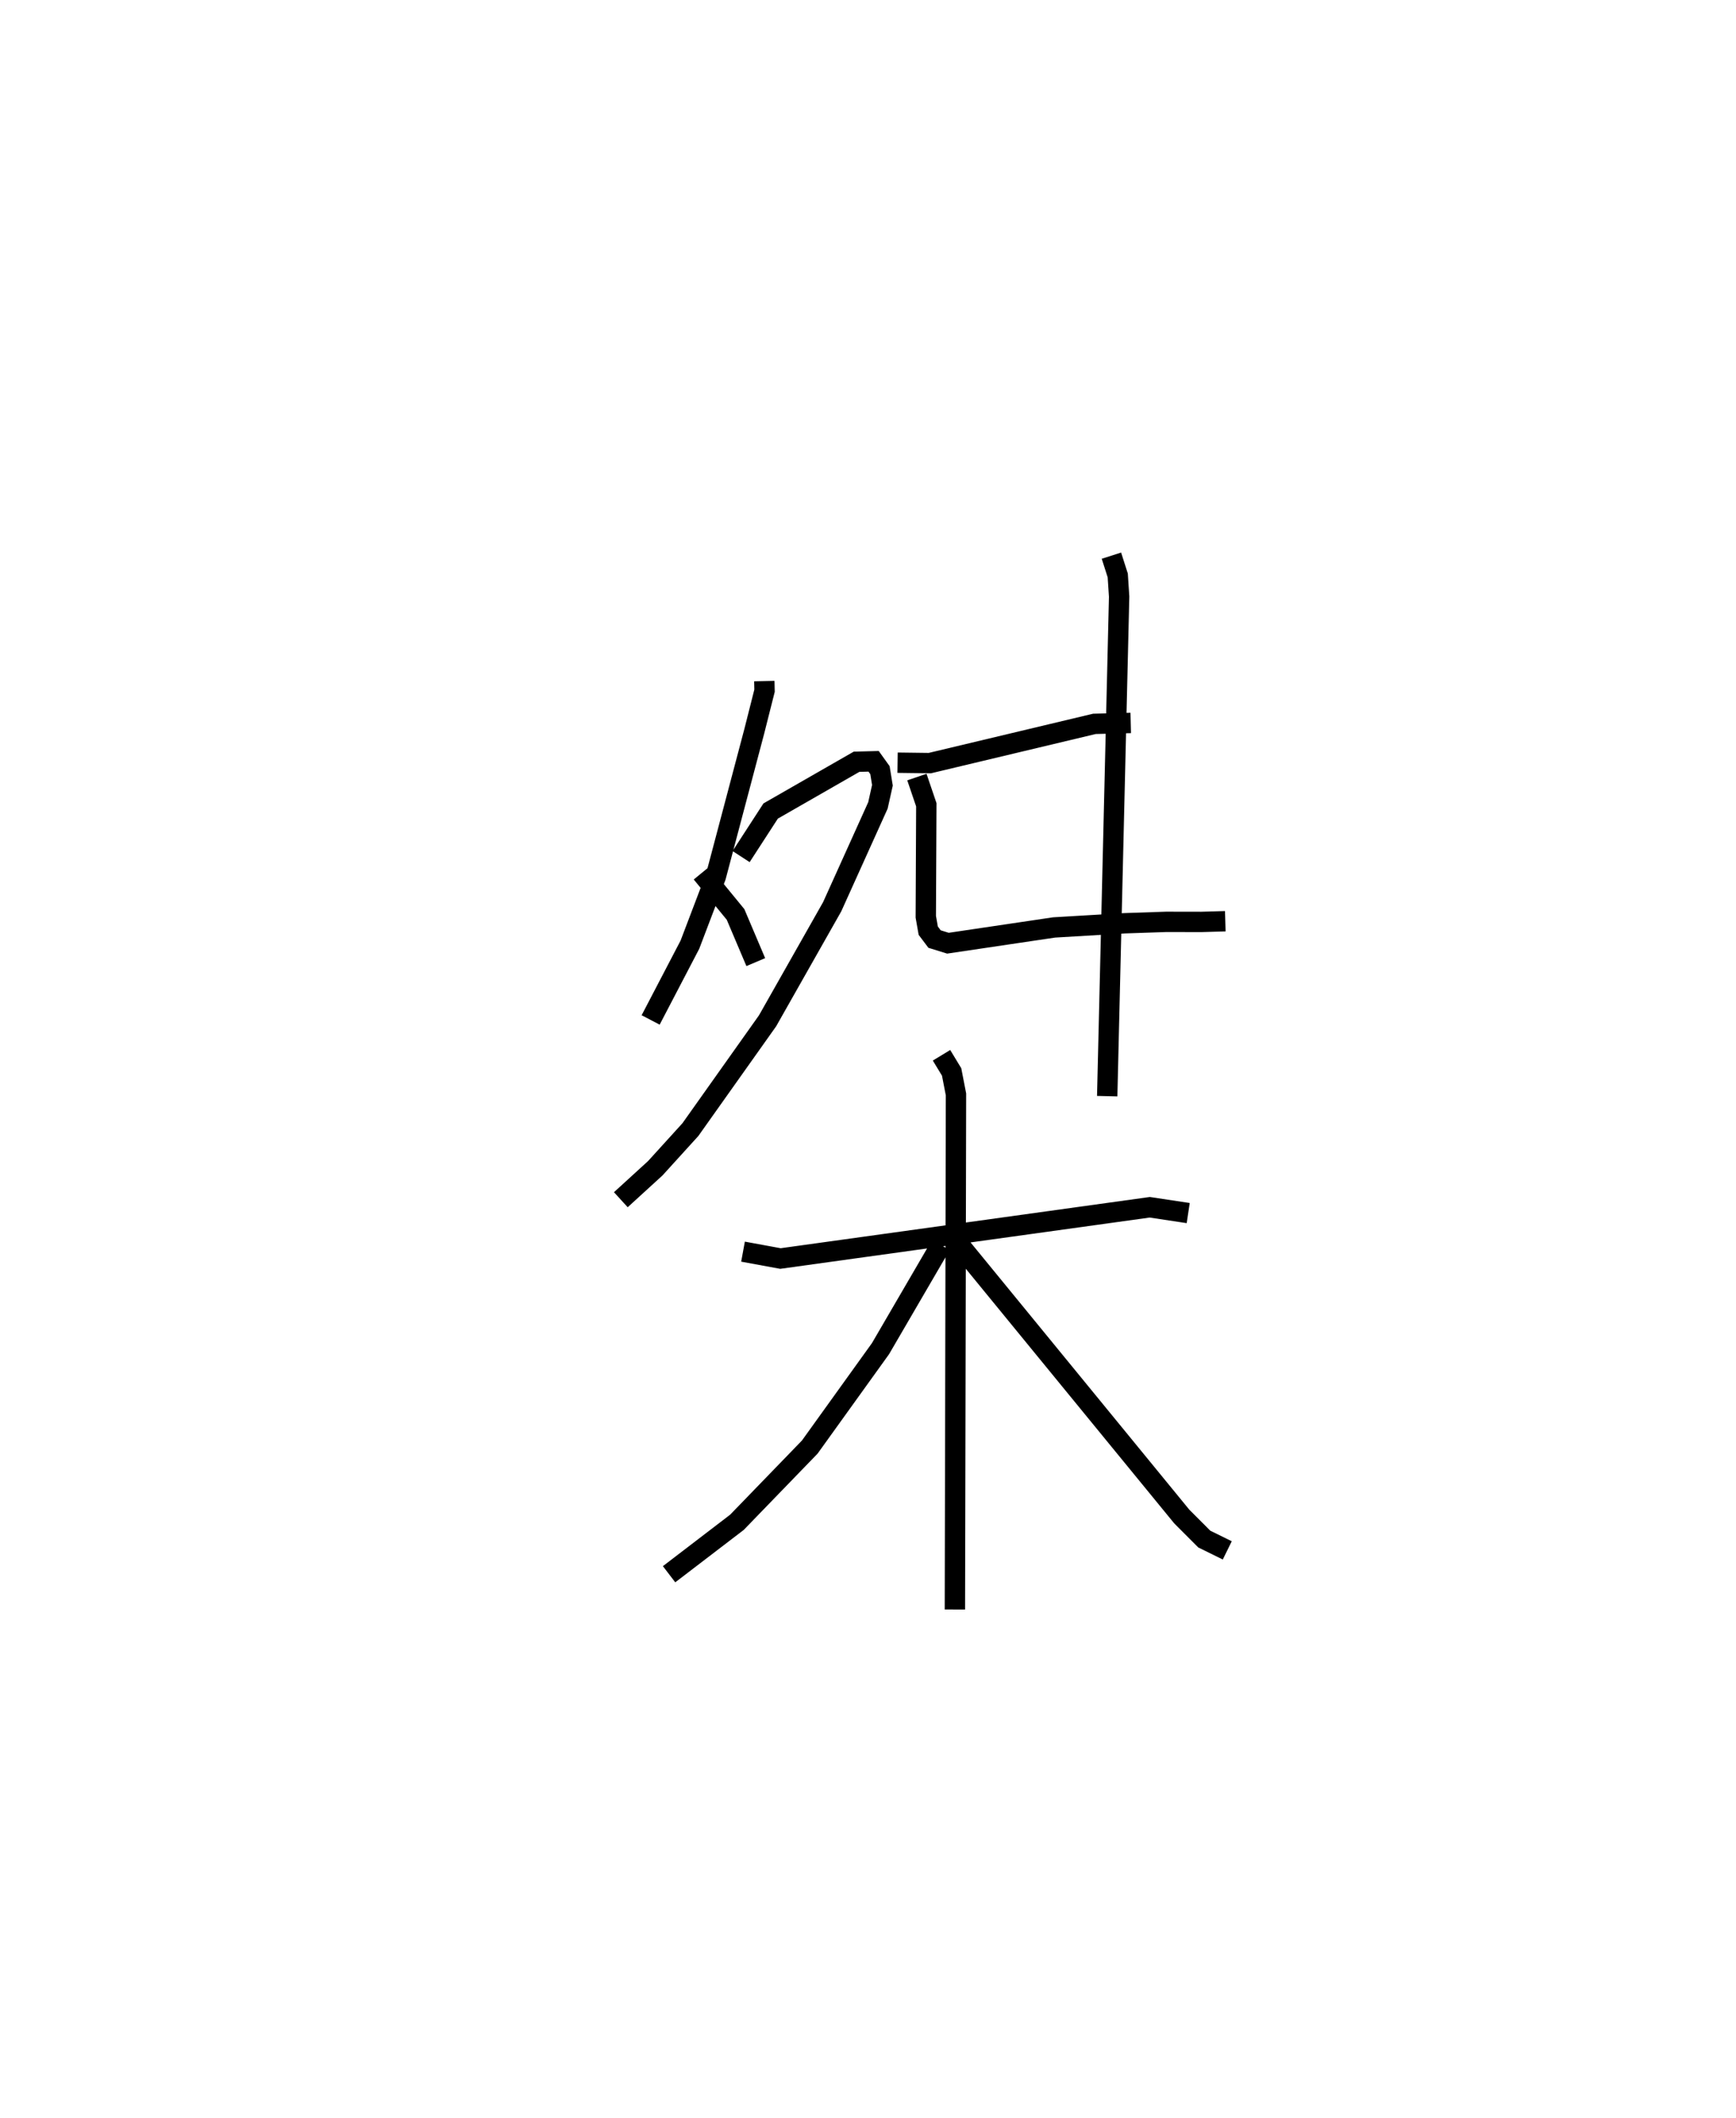 <?xml version="1.0" encoding="utf-8" ?>
<svg baseProfile="full" height="104.068" version="1.1" width="85.316" xmlns="http://www.w3.org/2000/svg" xmlns:ev="http://www.w3.org/2001/xml-events" xmlns:xlink="http://www.w3.org/1999/xlink"><defs /><rect fill="white" height="104.068" width="85.316" x="0" y="0" /><path d="M25,25 m0.0,0.0 m12.563,8.46 l0.01,0.473 -0.506,2.001 l-1.888,7.129 -1.273,3.346 l-1.93,3.698 m4.446,-8.025 l1.452,-2.239 4.222,-2.42 l0.838,-0.022 0.312,0.435 l0.121,0.743 -0.221,0.989 l-2.249,4.979 -3.175,5.603 l-3.792,5.344 -1.725,1.898 l-1.694,1.547 m3.97,-16.049 l1.668,2.034 0.994,2.342 m6.968,-9.797 l1.586,0.02 8.089,-1.928 l1.784,-0.044 m-10.509,2.658 l0.463,1.362 -0.026,5.501 l0.121,0.684 0.31,0.411 l0.657,0.204 5.216,-0.774 l3.46,-0.205 2.049,-0.07 l1.737,0.003 1.169,-0.034 m-5.596,-17.959 l0.311,0.972 0.068,1.041 l-0.586,24.54 m-17.898,7.639 l1.839,0.338 18.151,-2.518 l1.889,0.285 m-12.124,-7.752 l0.497,0.819 0.214,1.103 l-0.053,25.305 m-0.689,-17.908 l-2.967,5.093 -3.477,4.836 l-3.578,3.695 -3.336,2.552 m14.093,-16.395 l11.103,13.559 1.106,1.108 l1.131,0.556 " fill="none" stroke="black" stroke-width="1" /></svg>